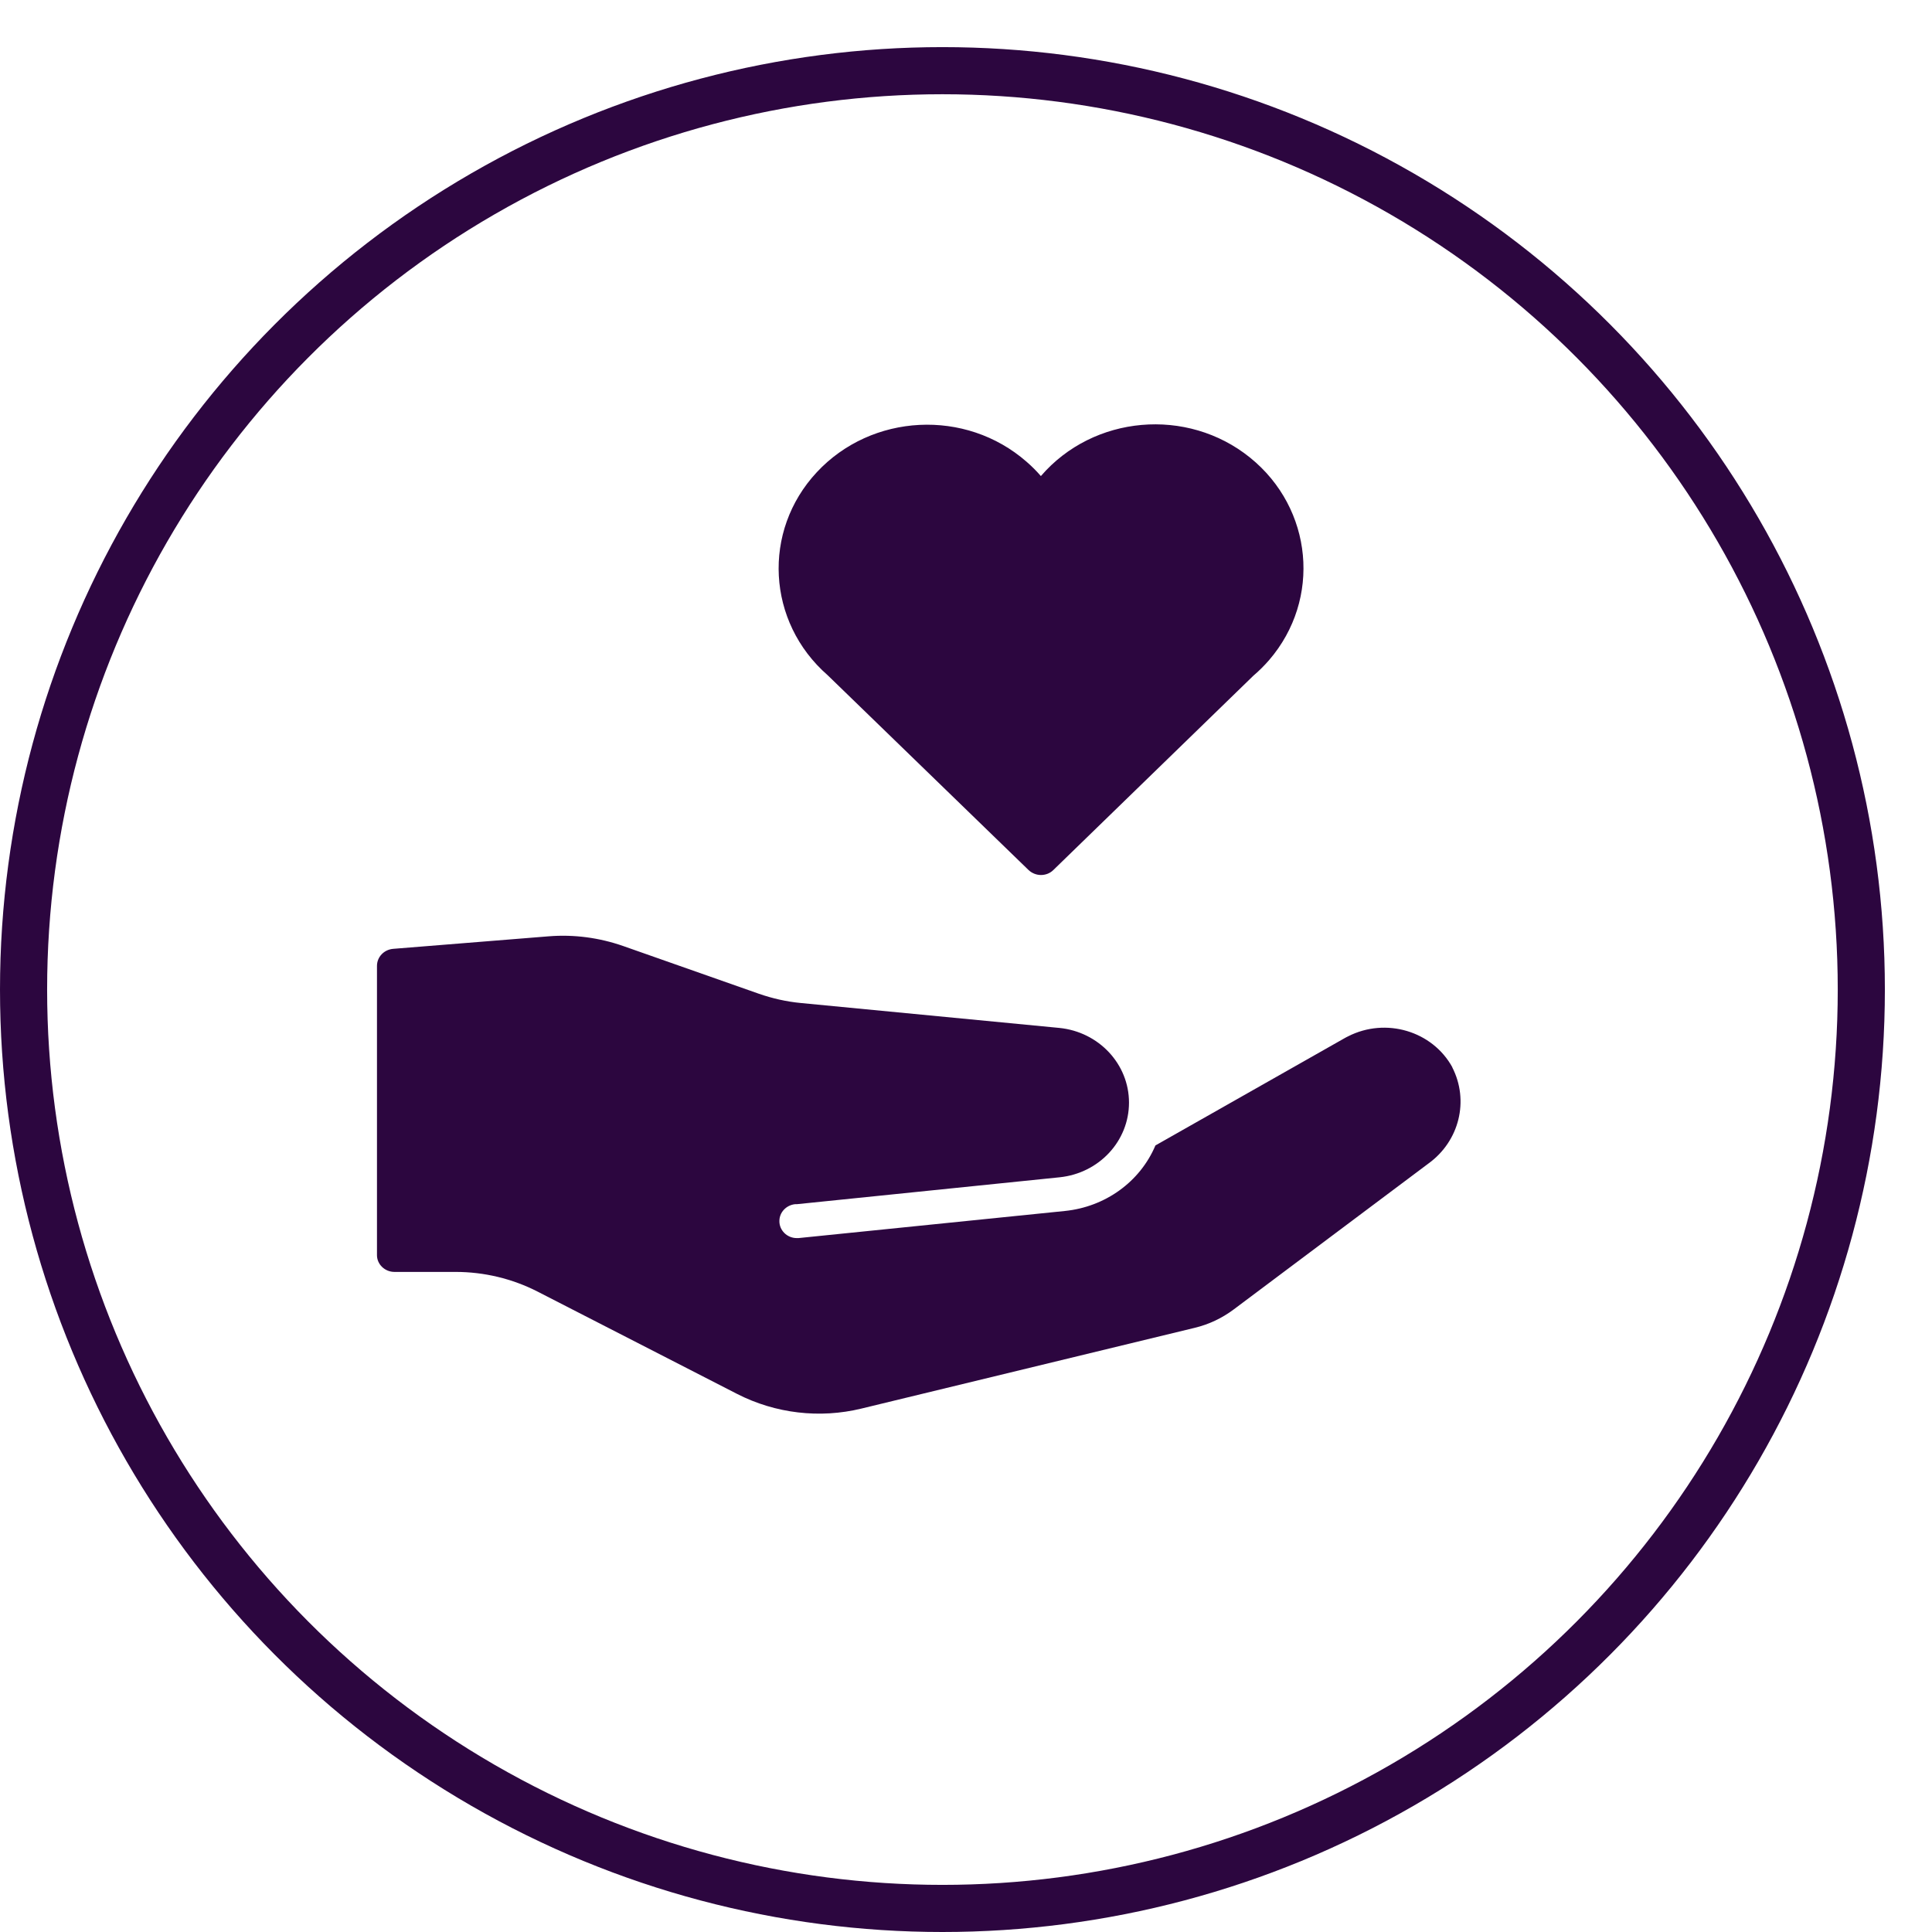<svg width="41" height="41" viewBox="0 0 41 41" fill="none" xmlns="http://www.w3.org/2000/svg">
<g filter="url(#filter0_d_1_389)">
<circle cx="21" cy="20" r="20" fill="white"/>
<circle cx="21" cy="20" r="19.5" stroke="#2C063F"/>
</g>
<g clip-path="url(#clip0_1_389)">
<path d="M22.093 18.569C21.992 18.569 21.899 18.53 21.829 18.465L17.564 14.329C16.273 13.201 16.169 11.271 17.334 10.021C18.5 8.77 20.493 8.669 21.784 9.798C21.892 9.891 21.996 9.995 22.089 10.103C23.202 8.81 25.192 8.633 26.528 9.711C27.864 10.79 28.046 12.716 26.932 14.009C26.828 14.128 26.717 14.239 26.598 14.34L22.352 18.465C22.282 18.533 22.189 18.569 22.089 18.569H22.093Z" fill="#2C063F"/>
<path d="M30.822 22.651C30.399 21.879 29.408 21.584 28.606 21.994C28.58 22.008 28.554 22.019 28.532 22.033L24.52 24.308C24.193 25.081 23.455 25.612 22.597 25.699L16.945 26.274C16.945 26.274 16.919 26.274 16.907 26.274C16.703 26.274 16.536 26.108 16.54 25.911C16.54 25.727 16.685 25.576 16.87 25.555H16.907L22.486 24.984C23.325 24.897 23.959 24.215 23.959 23.399C23.959 22.58 23.317 21.897 22.479 21.814L17 21.286C16.692 21.257 16.392 21.189 16.102 21.088L13.222 20.075C12.717 19.899 12.179 19.827 11.645 19.87L8.341 20.136C8.148 20.154 8 20.308 8 20.499V26.637C8 26.831 8.167 26.992 8.371 26.992H9.67C10.275 26.992 10.873 27.136 11.407 27.409L15.646 29.583C16.455 29.996 17.394 30.108 18.281 29.892L25.355 28.178C25.655 28.106 25.934 27.973 26.179 27.79L30.317 24.689C30.97 24.215 31.182 23.356 30.818 22.648L30.822 22.651Z" fill="#2C063F"/>
</g>
<defs>
<filter id="filter0_d_1_389" x="0" y="0" width="41" height="41" filterUnits="userSpaceOnUse" color-interpolation-filters="sRGB">
<feFlood flood-opacity="0" result="BackgroundImageFix"/>
<feColorMatrix in="SourceAlpha" type="matrix" values="0 0 0 0 0 0 0 0 0 0 0 0 0 0 0 0 0 0 127 0" result="hardAlpha"/>
<feOffset dx="-1" dy="1"/>
<feColorMatrix type="matrix" values="0 0 0 0 0.173 0 0 0 0 0.024 0 0 0 0 0.247 0 0 0 1 0"/>
<feBlend mode="normal" in2="BackgroundImageFix" result="effect1_dropShadow_1_389"/>
<feBlend mode="normal" in="SourceGraphic" in2="effect1_dropShadow_1_389" result="shape"/>
</filter>
<clipPath id="clip0_1_389">
<rect width="23" height="21" fill="white" transform="translate(8 9)"/>
</clipPath>
</defs>
</svg>
